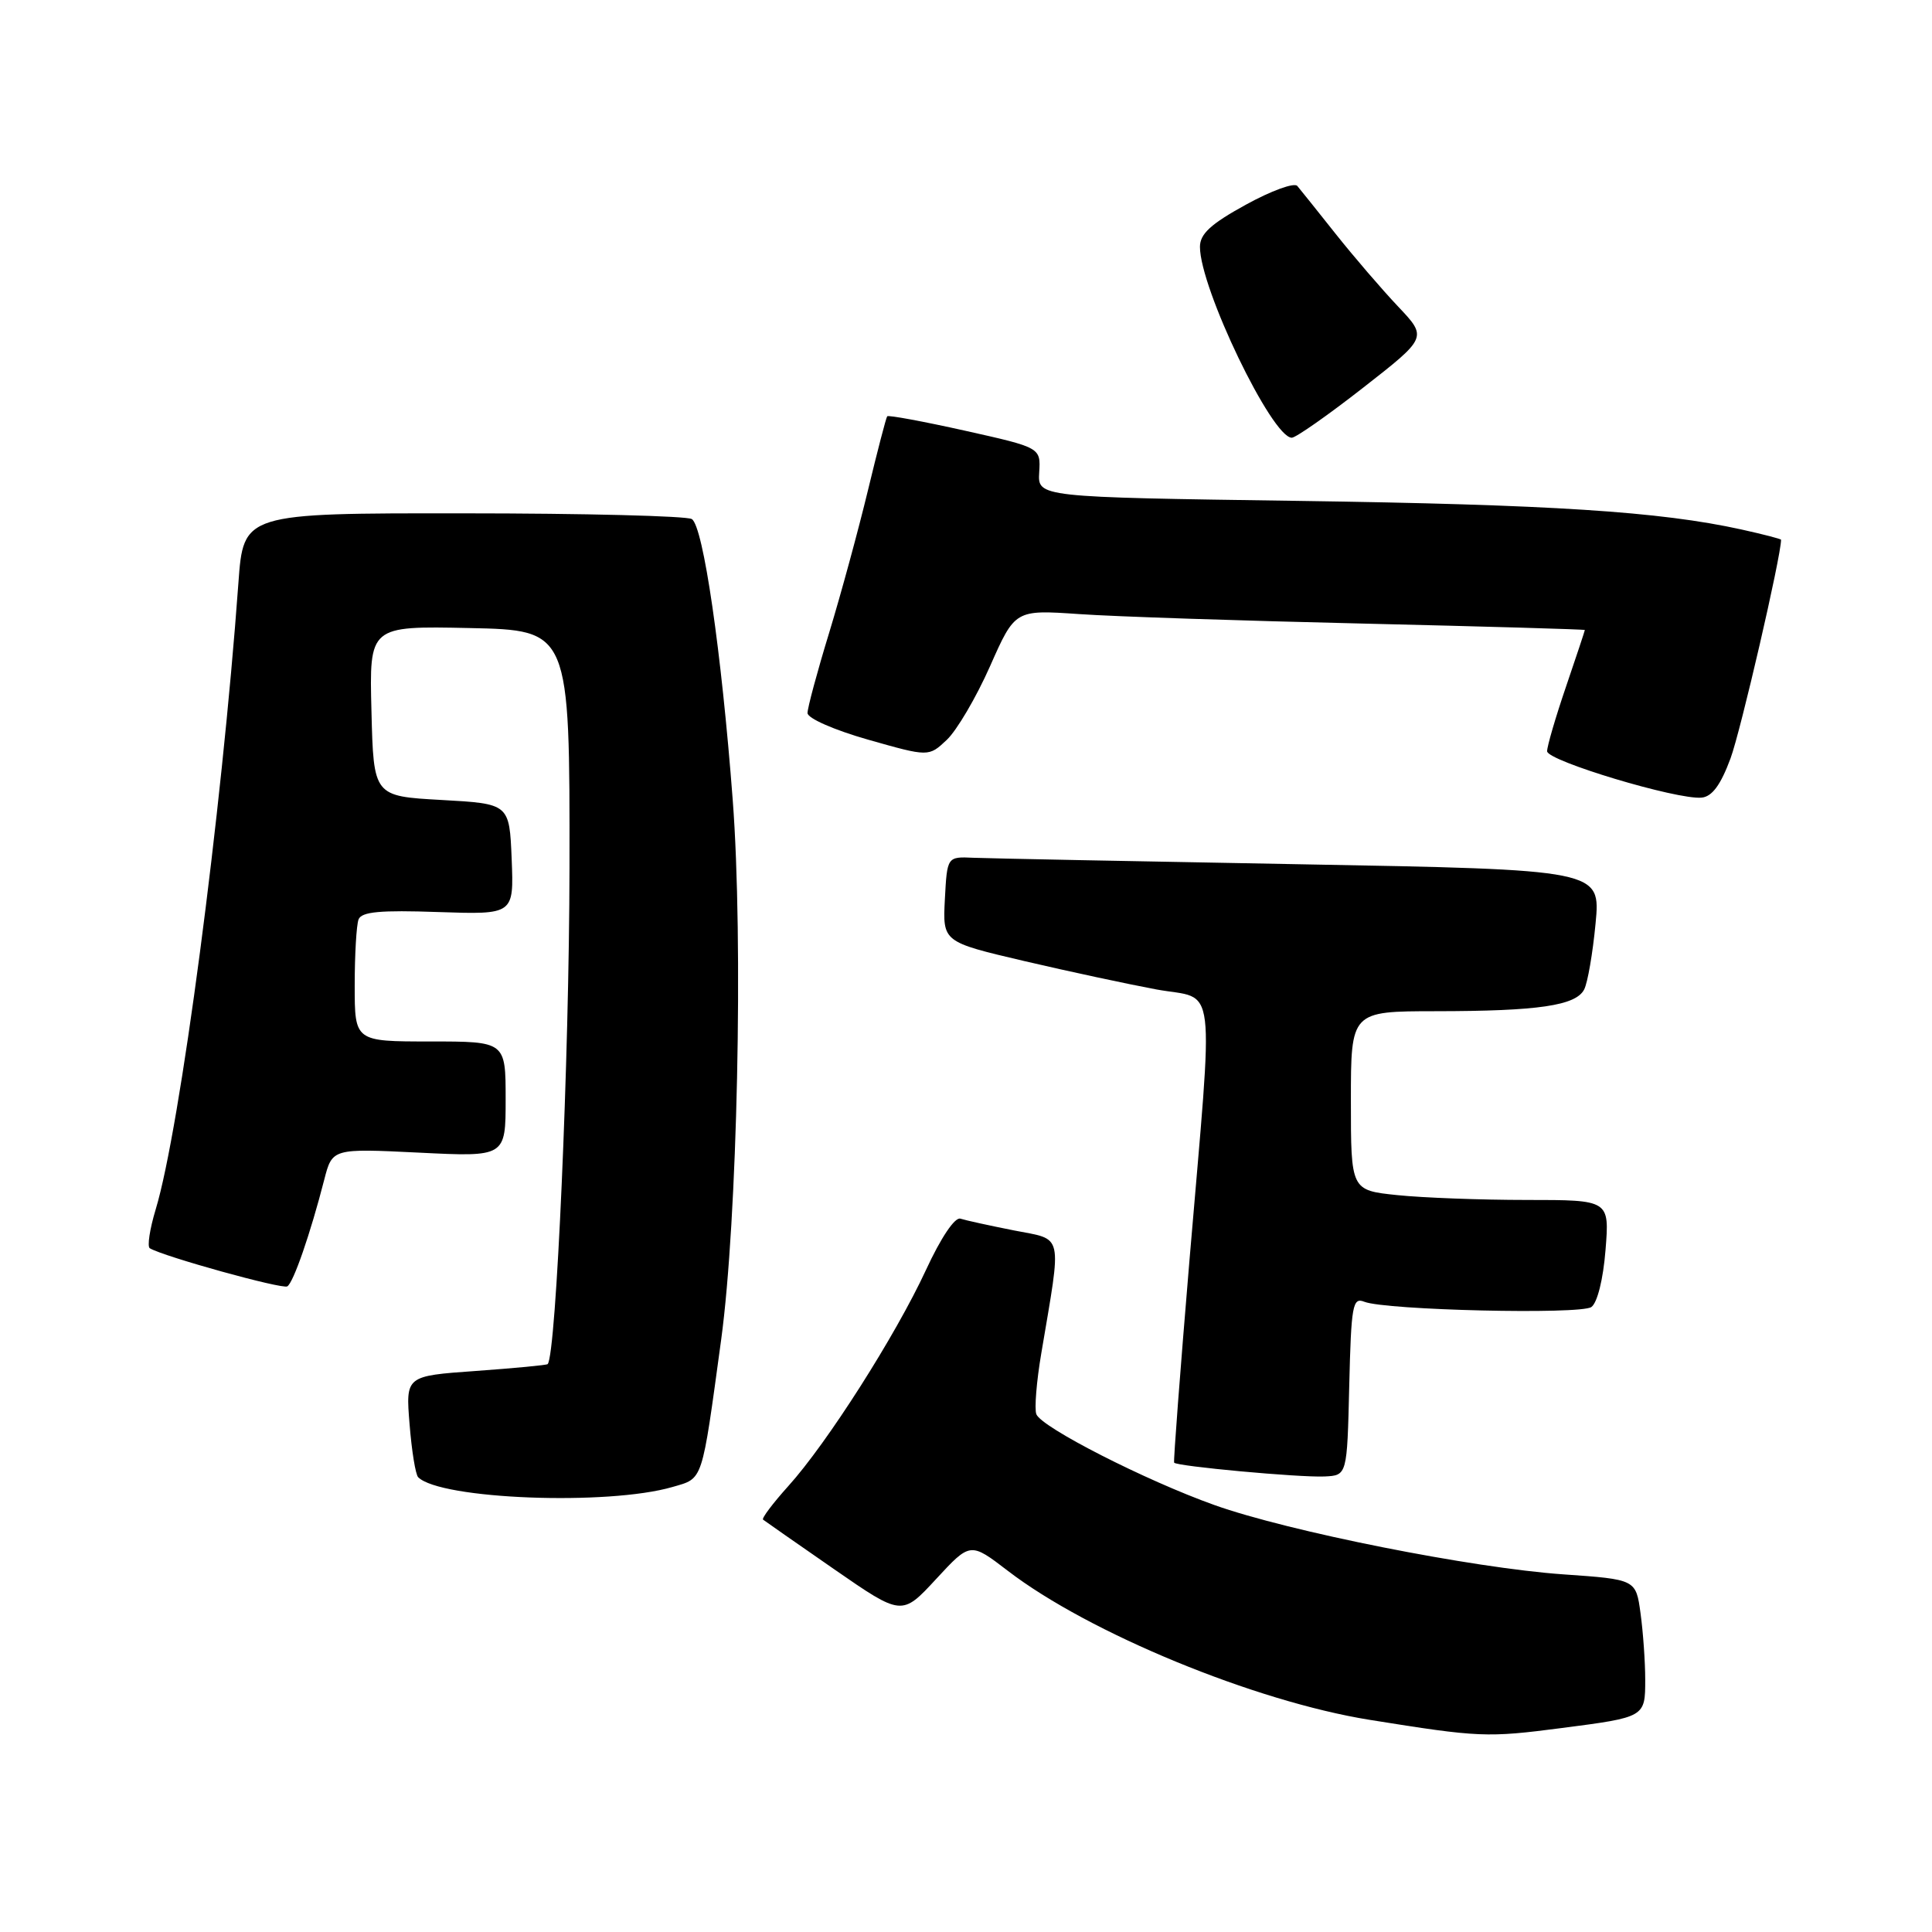 <?xml version="1.0" encoding="UTF-8" standalone="no"?>
<!DOCTYPE svg PUBLIC "-//W3C//DTD SVG 1.1//EN" "http://www.w3.org/Graphics/SVG/1.1/DTD/svg11.dtd" >
<svg xmlns="http://www.w3.org/2000/svg" xmlns:xlink="http://www.w3.org/1999/xlink" version="1.1" viewBox="0 0 256 256">
 <g >
 <path fill="currentColor"
d=" M 206.96 228.97 C 217.99 227.54 218.00 227.53 218.00 222.57 C 218.00 220.21 217.72 216.25 217.38 213.78 C 216.77 209.28 216.77 209.28 207.13 208.61 C 195.11 207.77 170.72 202.93 160.90 199.42 C 151.77 196.16 137.99 189.13 137.32 187.39 C 137.05 186.69 137.34 183.05 137.98 179.30 C 140.71 163.09 140.99 164.34 134.37 163.04 C 131.14 162.40 127.94 161.70 127.26 161.48 C 126.53 161.24 124.67 164.00 122.69 168.29 C 118.67 176.97 109.57 191.26 104.44 196.93 C 102.40 199.20 100.90 201.19 101.11 201.36 C 101.32 201.53 105.55 204.48 110.50 207.91 C 119.50 214.14 119.50 214.14 124.04 209.23 C 128.57 204.33 128.57 204.33 133.54 208.14 C 144.27 216.38 166.29 225.45 181.50 227.89 C 196.03 230.22 197.02 230.26 206.96 228.97 Z  M 89.12 197.03 C 93.21 195.84 92.95 196.61 95.56 177.50 C 97.71 161.69 98.51 124.63 97.09 106.00 C 95.60 86.34 93.19 69.74 91.67 68.78 C 91.03 68.37 77.40 68.02 61.38 68.02 C 32.26 68.00 32.26 68.00 31.59 77.25 C 29.37 107.84 23.86 149.60 20.63 160.25 C 19.84 162.86 19.49 165.18 19.85 165.40 C 21.68 166.50 37.41 170.86 38.07 170.45 C 38.88 169.96 41.13 163.46 42.96 156.33 C 44.03 152.17 44.03 152.17 55.52 152.73 C 67.00 153.30 67.00 153.30 67.00 145.65 C 67.00 138.00 67.00 138.00 57.00 138.00 C 47.00 138.00 47.00 138.00 47.00 130.58 C 47.00 126.50 47.23 122.56 47.51 121.83 C 47.90 120.81 50.37 120.58 58.06 120.85 C 68.09 121.19 68.09 121.19 67.80 113.85 C 67.50 106.50 67.50 106.50 58.50 106.00 C 49.50 105.50 49.50 105.50 49.22 94.22 C 48.93 82.94 48.93 82.94 62.22 83.22 C 75.50 83.50 75.50 83.50 75.46 115.00 C 75.43 140.32 73.70 179.54 72.57 180.75 C 72.44 180.89 68.15 181.29 63.04 181.66 C 53.75 182.32 53.75 182.32 54.27 188.71 C 54.55 192.23 55.06 195.39 55.41 195.74 C 58.34 198.67 80.56 199.53 89.12 197.03 Z  M 178.78 183.66 C 179.04 172.93 179.23 171.87 180.78 172.49 C 183.62 173.61 209.38 174.21 210.86 173.19 C 211.65 172.64 212.43 169.54 212.74 165.63 C 213.27 159.00 213.27 159.00 202.28 159.00 C 196.24 159.00 188.53 158.71 185.15 158.36 C 179.00 157.72 179.00 157.72 179.00 145.86 C 179.00 134.00 179.00 134.00 190.25 133.99 C 203.84 133.98 208.81 133.25 209.91 131.11 C 210.37 130.23 211.05 126.29 211.42 122.37 C 212.10 115.24 212.10 115.24 172.30 114.52 C 150.41 114.13 130.93 113.74 129.00 113.66 C 125.50 113.50 125.50 113.50 125.20 119.16 C 124.91 124.81 124.91 124.81 135.70 127.34 C 141.64 128.73 149.54 130.42 153.25 131.11 C 161.30 132.58 160.84 128.78 157.61 167.00 C 156.39 181.57 155.47 193.64 155.58 193.81 C 155.90 194.29 172.17 195.79 175.50 195.64 C 178.50 195.50 178.50 195.50 178.78 183.66 Z  M 229.30 100.50 C 230.65 96.87 236.00 73.71 236.00 71.52 C 236.00 71.41 233.64 70.80 230.75 70.16 C 219.95 67.78 205.54 66.85 172.00 66.37 C 137.50 65.88 137.50 65.88 137.70 62.59 C 137.90 59.31 137.90 59.31 127.87 57.07 C 122.35 55.84 117.71 54.98 117.56 55.16 C 117.41 55.35 116.26 59.77 115.00 65.00 C 113.74 70.22 111.43 78.72 109.86 83.87 C 108.28 89.03 107.00 93.80 107.00 94.48 C 107.00 95.18 110.54 96.73 115.03 98.01 C 123.06 100.29 123.06 100.29 125.45 98.04 C 126.77 96.80 129.35 92.42 131.18 88.29 C 134.50 80.79 134.50 80.79 143.00 81.37 C 147.68 81.70 164.66 82.26 180.75 82.63 C 196.84 83.01 210.00 83.39 210.00 83.48 C 210.00 83.57 208.88 86.96 207.50 91.00 C 206.12 95.04 205.00 98.88 205.00 99.54 C 205.00 100.82 222.24 106.00 225.47 105.69 C 226.86 105.56 228.00 104.01 229.30 100.50 Z  M 180.64 51.36 C 189.14 44.72 189.14 44.72 185.25 40.61 C 183.11 38.35 179.39 34.02 176.99 31.00 C 174.59 27.98 172.30 25.11 171.90 24.64 C 171.50 24.16 168.43 25.28 165.09 27.12 C 160.44 29.67 159.00 30.99 159.00 32.71 C 159.00 38.18 168.54 58.00 171.17 58.00 C 171.70 58.00 175.97 55.01 180.64 51.36 Z "/>
</g>
</svg>